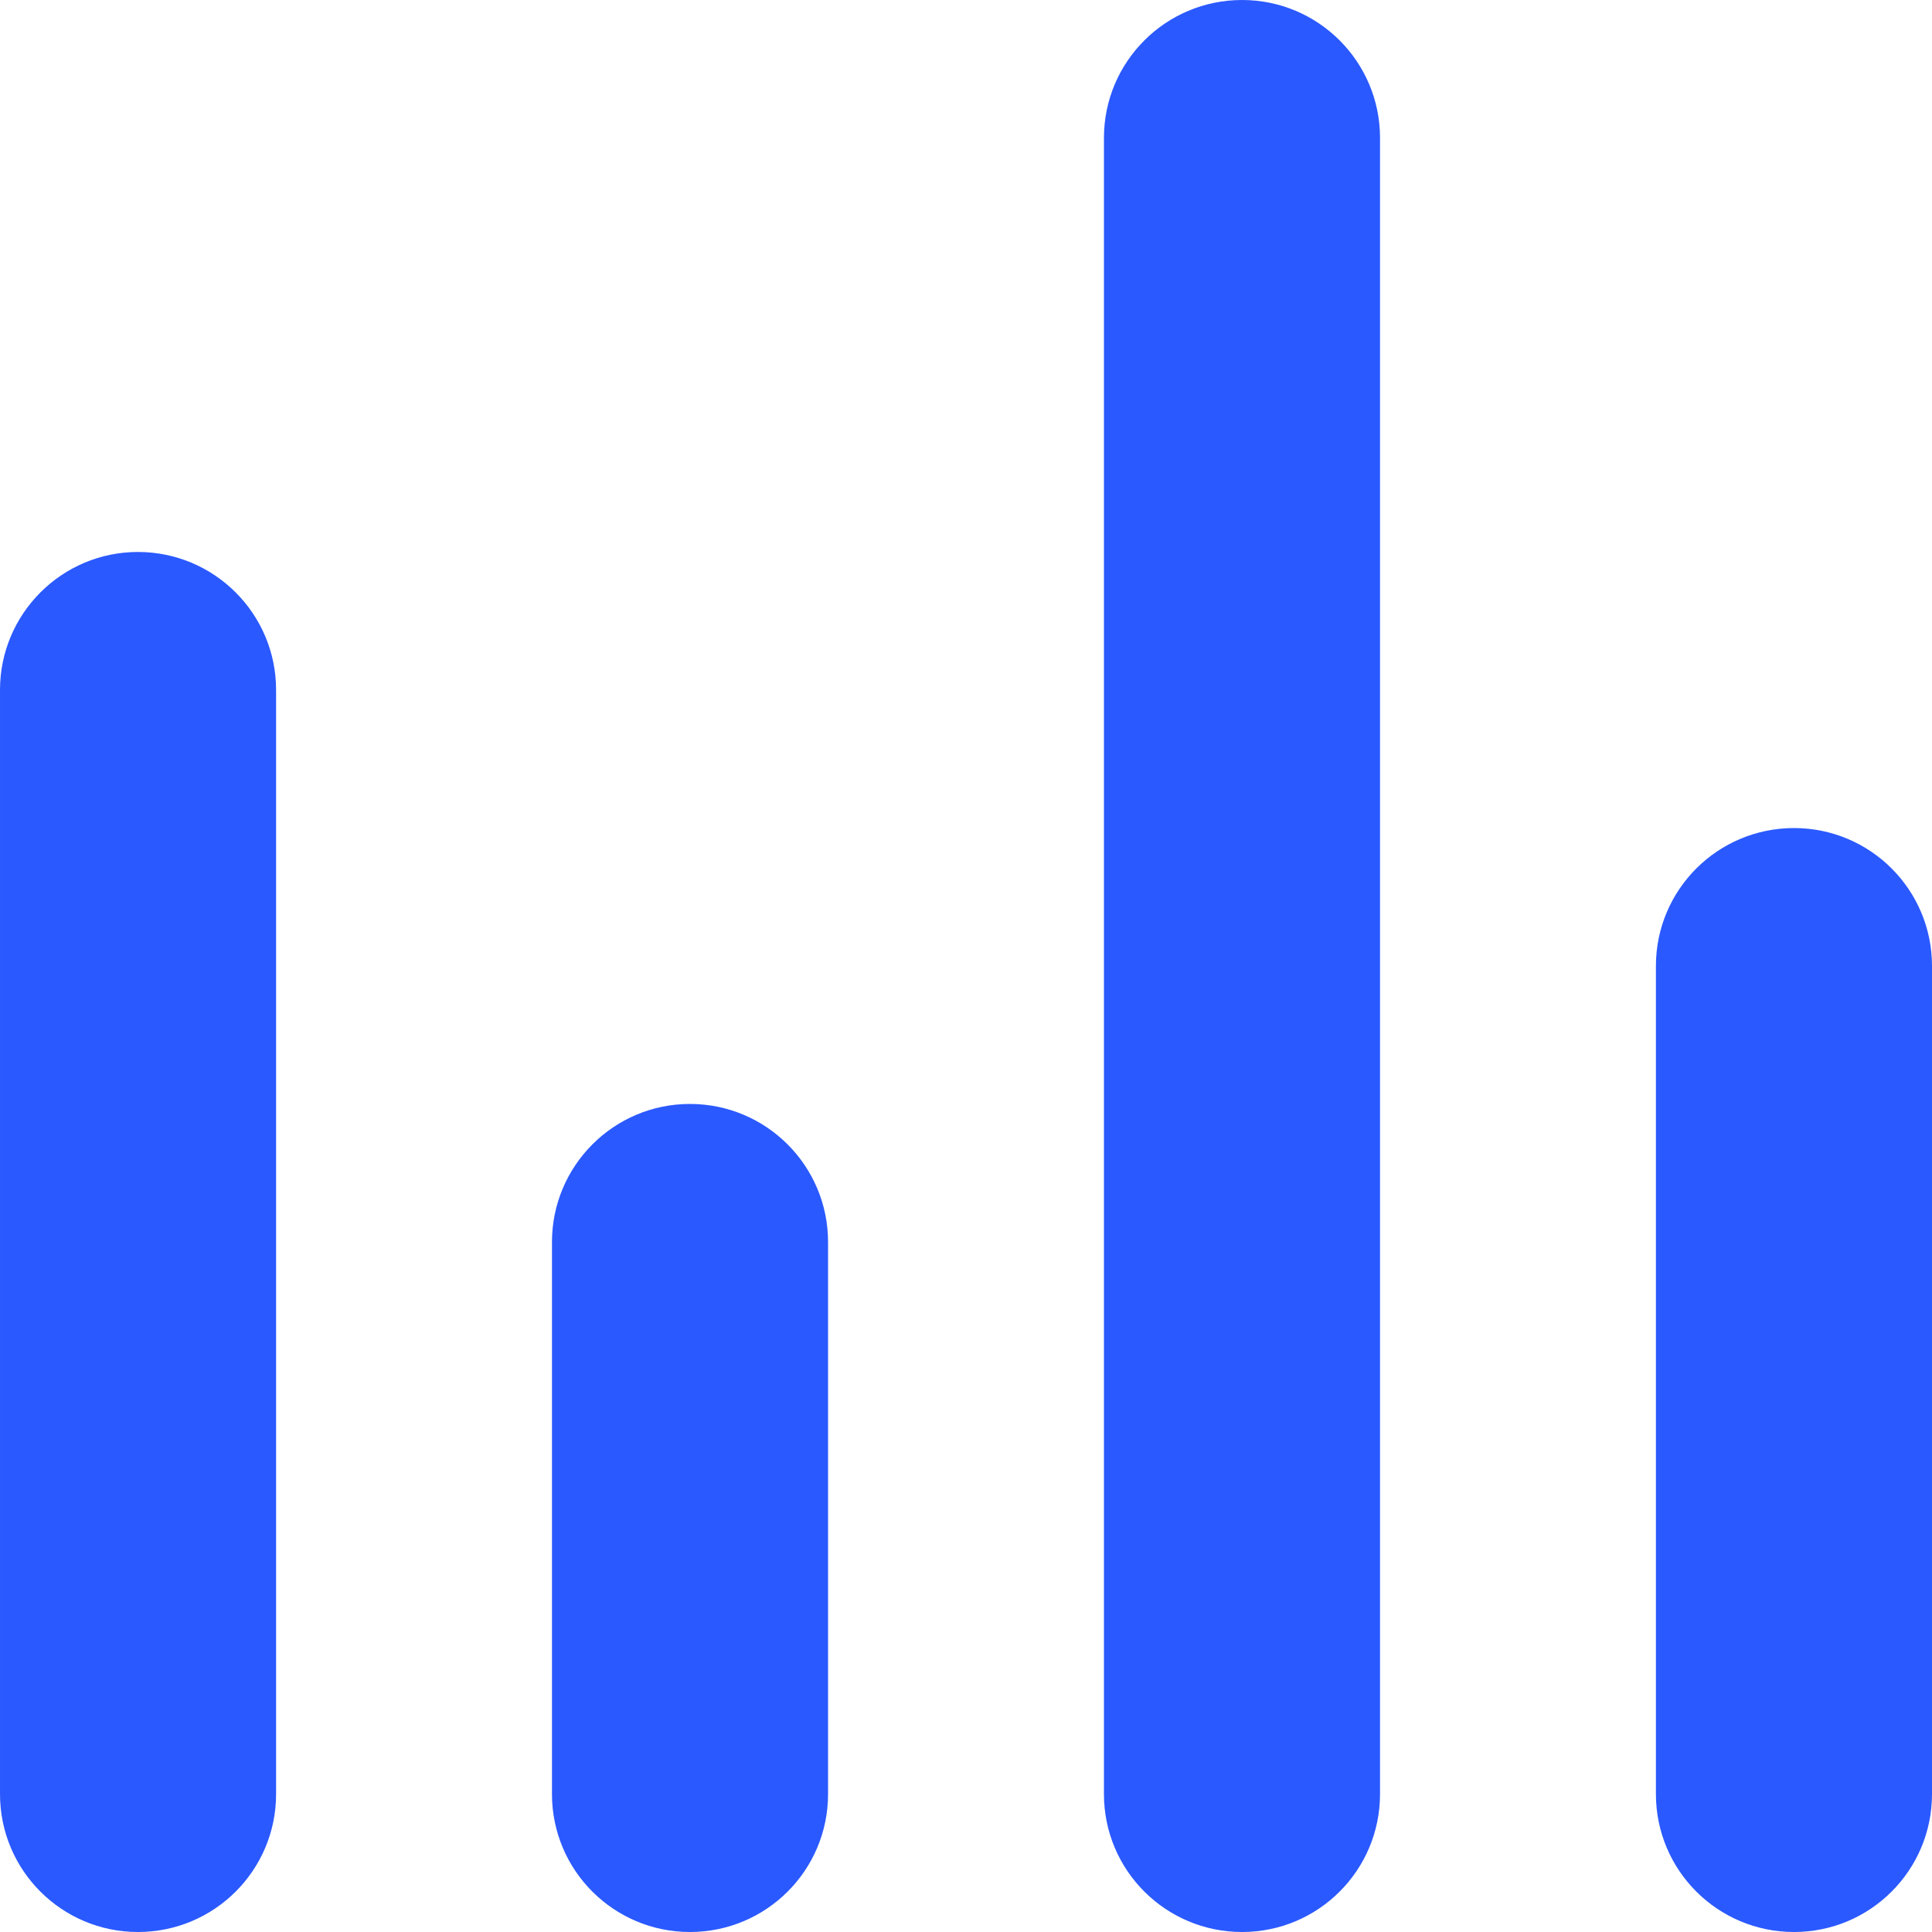 <svg width="10" height="10" viewBox="0 0 10 10" fill="none" xmlns="http://www.w3.org/2000/svg">
<path d="M9.286 10C9.68 10 10 9.681 10 9.286V5C10 4.605 9.68 4.286 9.286 4.286C8.891 4.286 8.571 4.605 8.571 5V9.286C8.571 9.681 8.891 10 9.286 10Z" fill="#2A59FF"/>
<path d="M6.429 10C6.823 10 7.143 9.681 7.143 9.286V0.714C7.143 0.319 6.823 0 6.429 0C6.034 0 5.714 0.319 5.714 0.714V9.286C5.714 9.681 6.034 10 6.429 10Z" fill="#2A59FF"/>
<path d="M3.571 10C3.966 10 4.286 9.681 4.286 9.286V6.429C4.286 6.034 3.966 5.714 3.571 5.714C3.177 5.714 2.857 6.034 2.857 6.429V9.286C2.857 9.681 3.177 10 3.571 10Z" fill="#2A59FF"/>
<path d="M0.714 10C1.109 10 1.429 9.681 1.429 9.286V3.571C1.429 3.177 1.109 2.857 0.714 2.857C0.32 2.857 3.05176e-05 3.177 3.05176e-05 3.571V9.286C3.05176e-05 9.681 0.32 10 0.714 10Z" fill="#2A59FF"/>
</svg>
